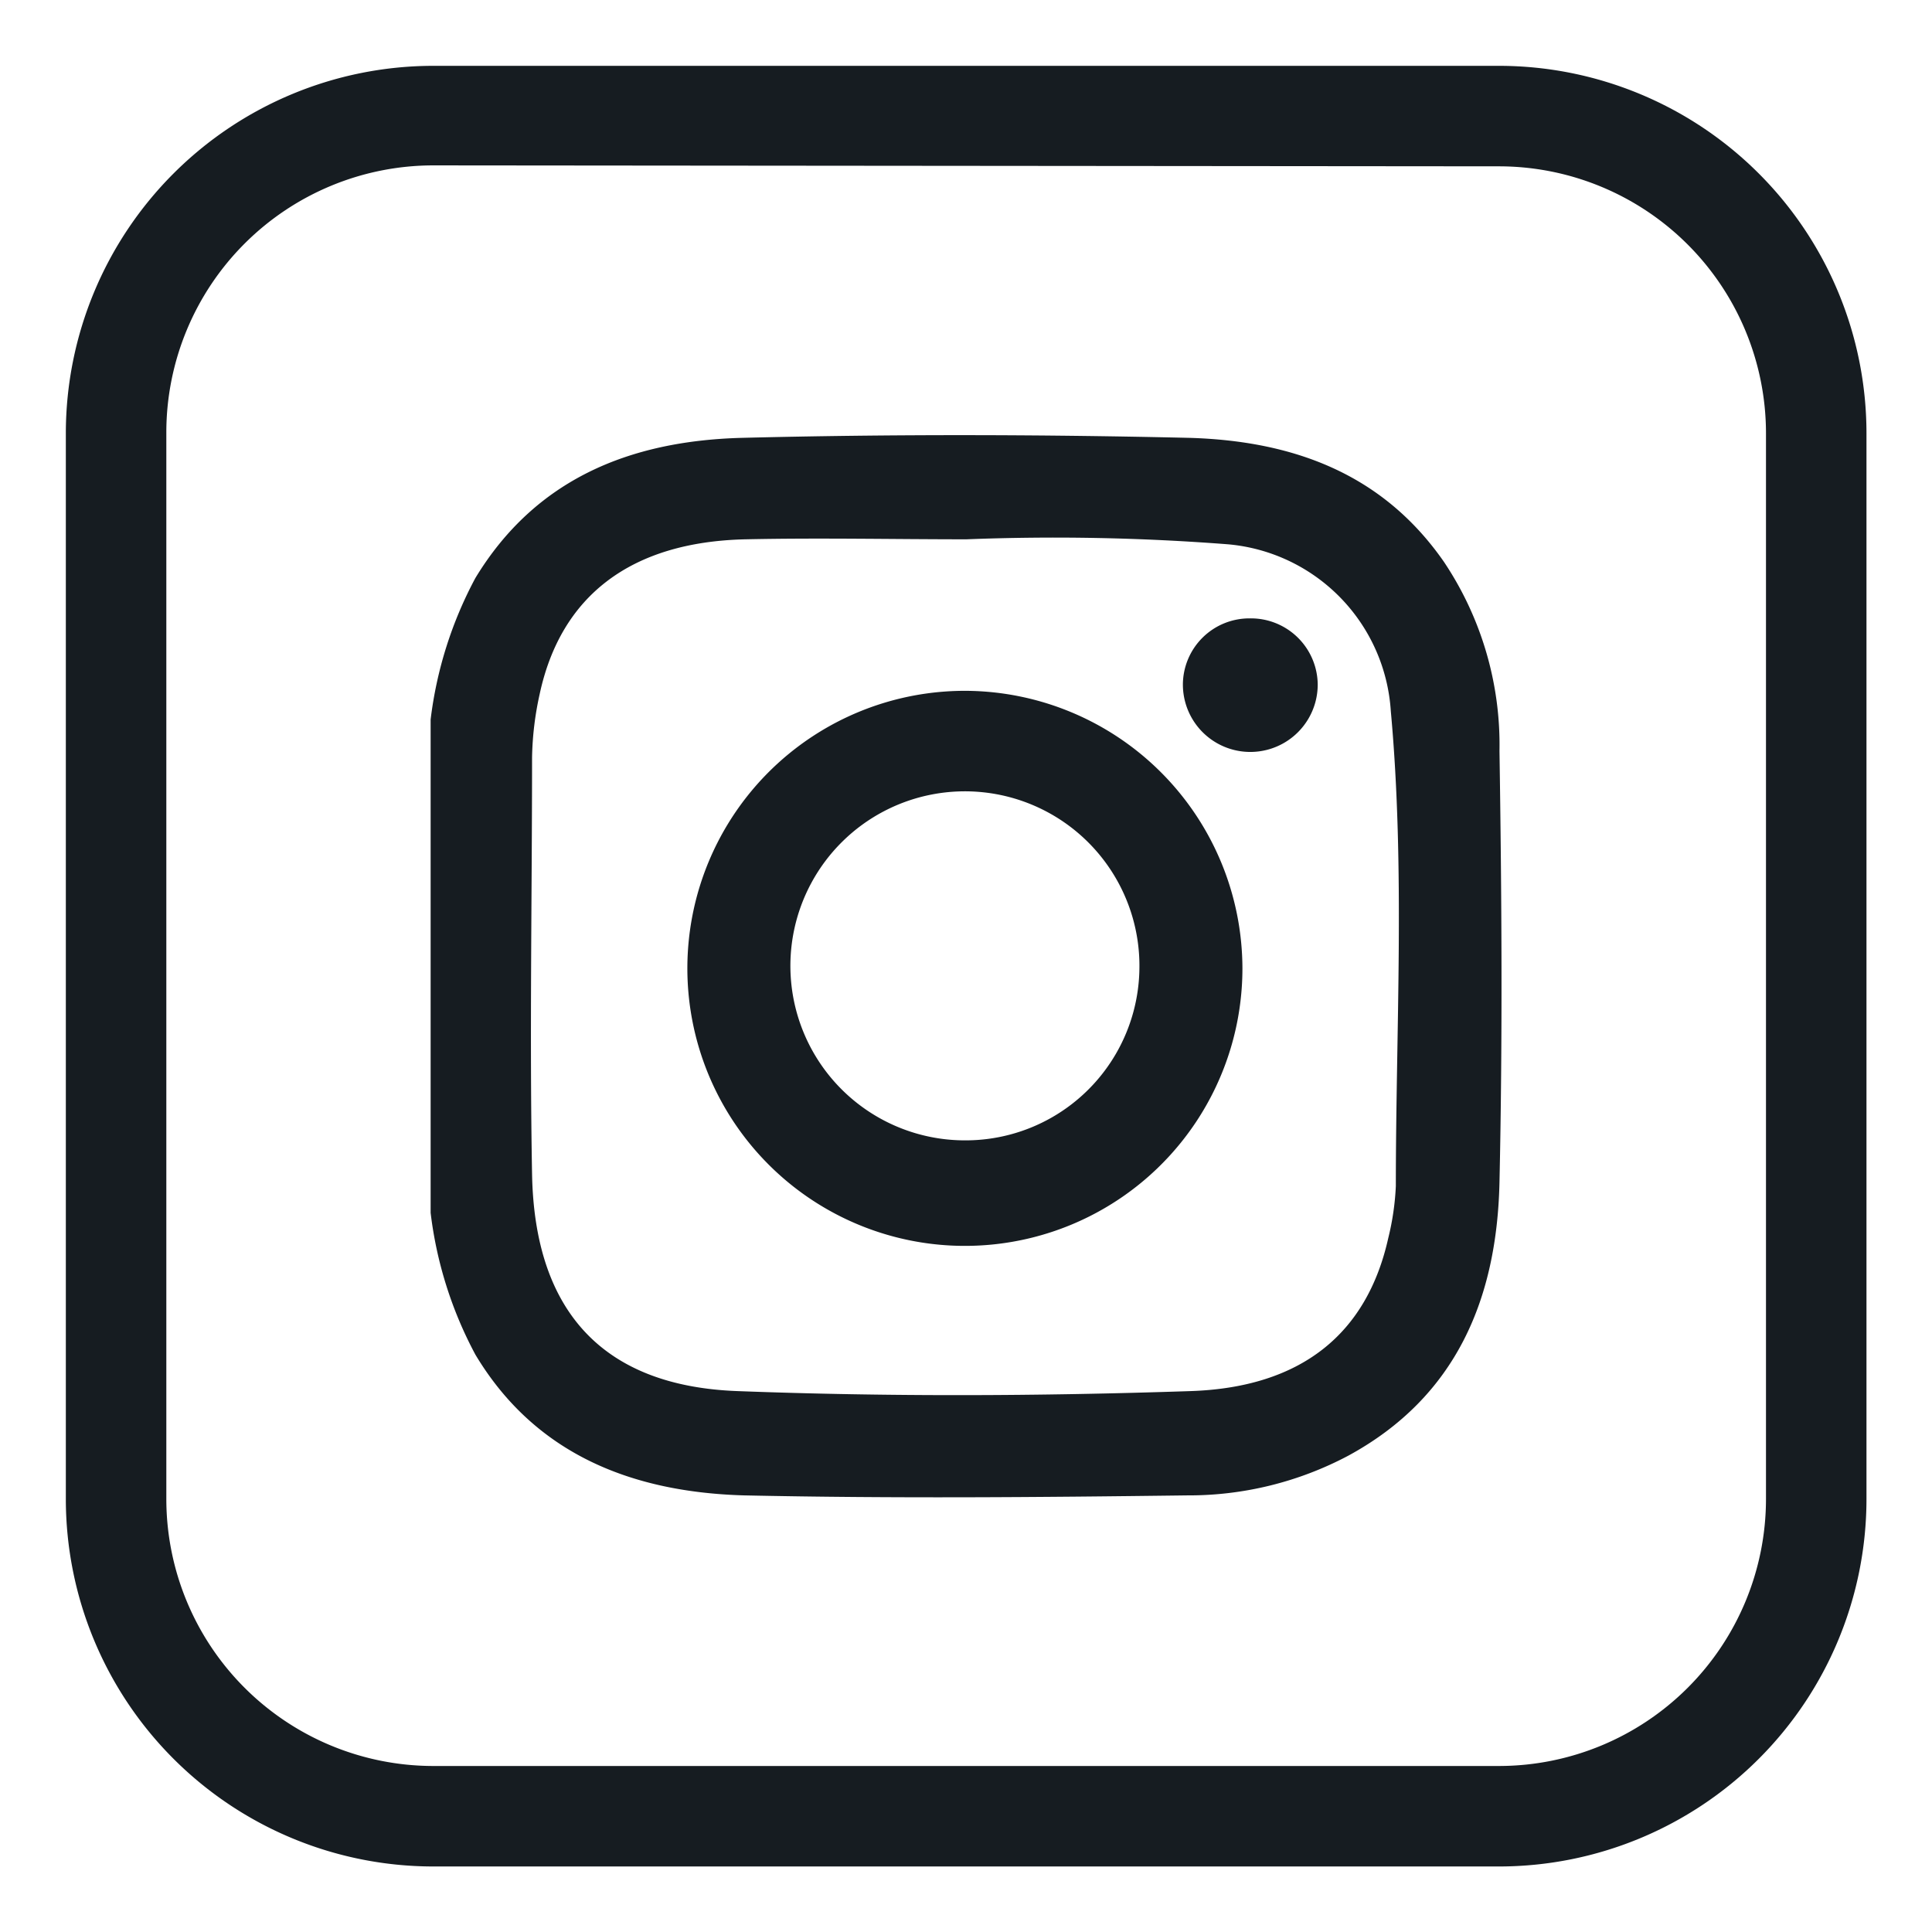 <svg id="Layer_1" data-name="Layer 1" xmlns="http://www.w3.org/2000/svg" viewBox="0 0 61.33 61.33"><defs><style>.cls-1{fill:#161c21;}</style></defs><path class="cls-1" d="M13.67,22.84a12.74,12.74,0,0,1,1.42-4.49C17,15.2,20,14,23.52,13.9c4.75-.12,9.51-.11,14.26,0C41,14,43.87,15,45.84,17.84a10.44,10.44,0,0,1,1.76,6c.07,4.56.1,9.13,0,13.69-.08,3.68-1.36,6.81-4.8,8.68a10.8,10.8,0,0,1-5.11,1.26c-4.69.06-9.39.1-14.07,0C20.1,47.37,17,46.19,15.09,43a12.73,12.73,0,0,1-1.42-4.5Zm17-5.72c-2.33,0-4.66-.05-7,0-3.64.08-5.87,1.79-6.54,4.92a10,10,0,0,0-.24,2c0,4.41-.08,8.82,0,13.23s2.3,6.74,6.54,6.89c4.78.18,9.56.16,14.34,0,3.53-.11,5.62-1.81,6.3-4.86a8.42,8.42,0,0,0,.24-1.65c0-5,.3-10.07-.16-15.08A5.68,5.68,0,0,0,39,17.28,71.47,71.47,0,0,0,30.68,17.12Z"/><path class="cls-1" d="M39.44,30.73a8.81,8.81,0,1,1-8.75-8.8A8.83,8.83,0,0,1,39.44,30.73Zm-3.27,0a5.54,5.54,0,1,0-5.55,5.47A5.52,5.52,0,0,0,36.17,30.69Z"/><path class="cls-1" d="M39.68,19.63a2.12,2.12,0,0,1,2.15,2.1,2.14,2.14,0,0,1-4.28,0A2.11,2.11,0,0,1,39.68,19.63Z"/><path class="cls-1" d="M47.59,59.25H13.74A11.67,11.67,0,0,1,2.09,47.59V13.74A11.67,11.67,0,0,1,13.74,2.09H47.59A11.67,11.67,0,0,1,59.25,13.74V47.59A11.67,11.67,0,0,1,47.59,59.25Zm-33.85-54a8.48,8.48,0,0,0-8.46,8.46V47.59a8.48,8.48,0,0,0,8.46,8.47H47.59a8.48,8.48,0,0,0,8.47-8.47V13.74a8.48,8.48,0,0,0-8.47-8.46Z"/></svg>